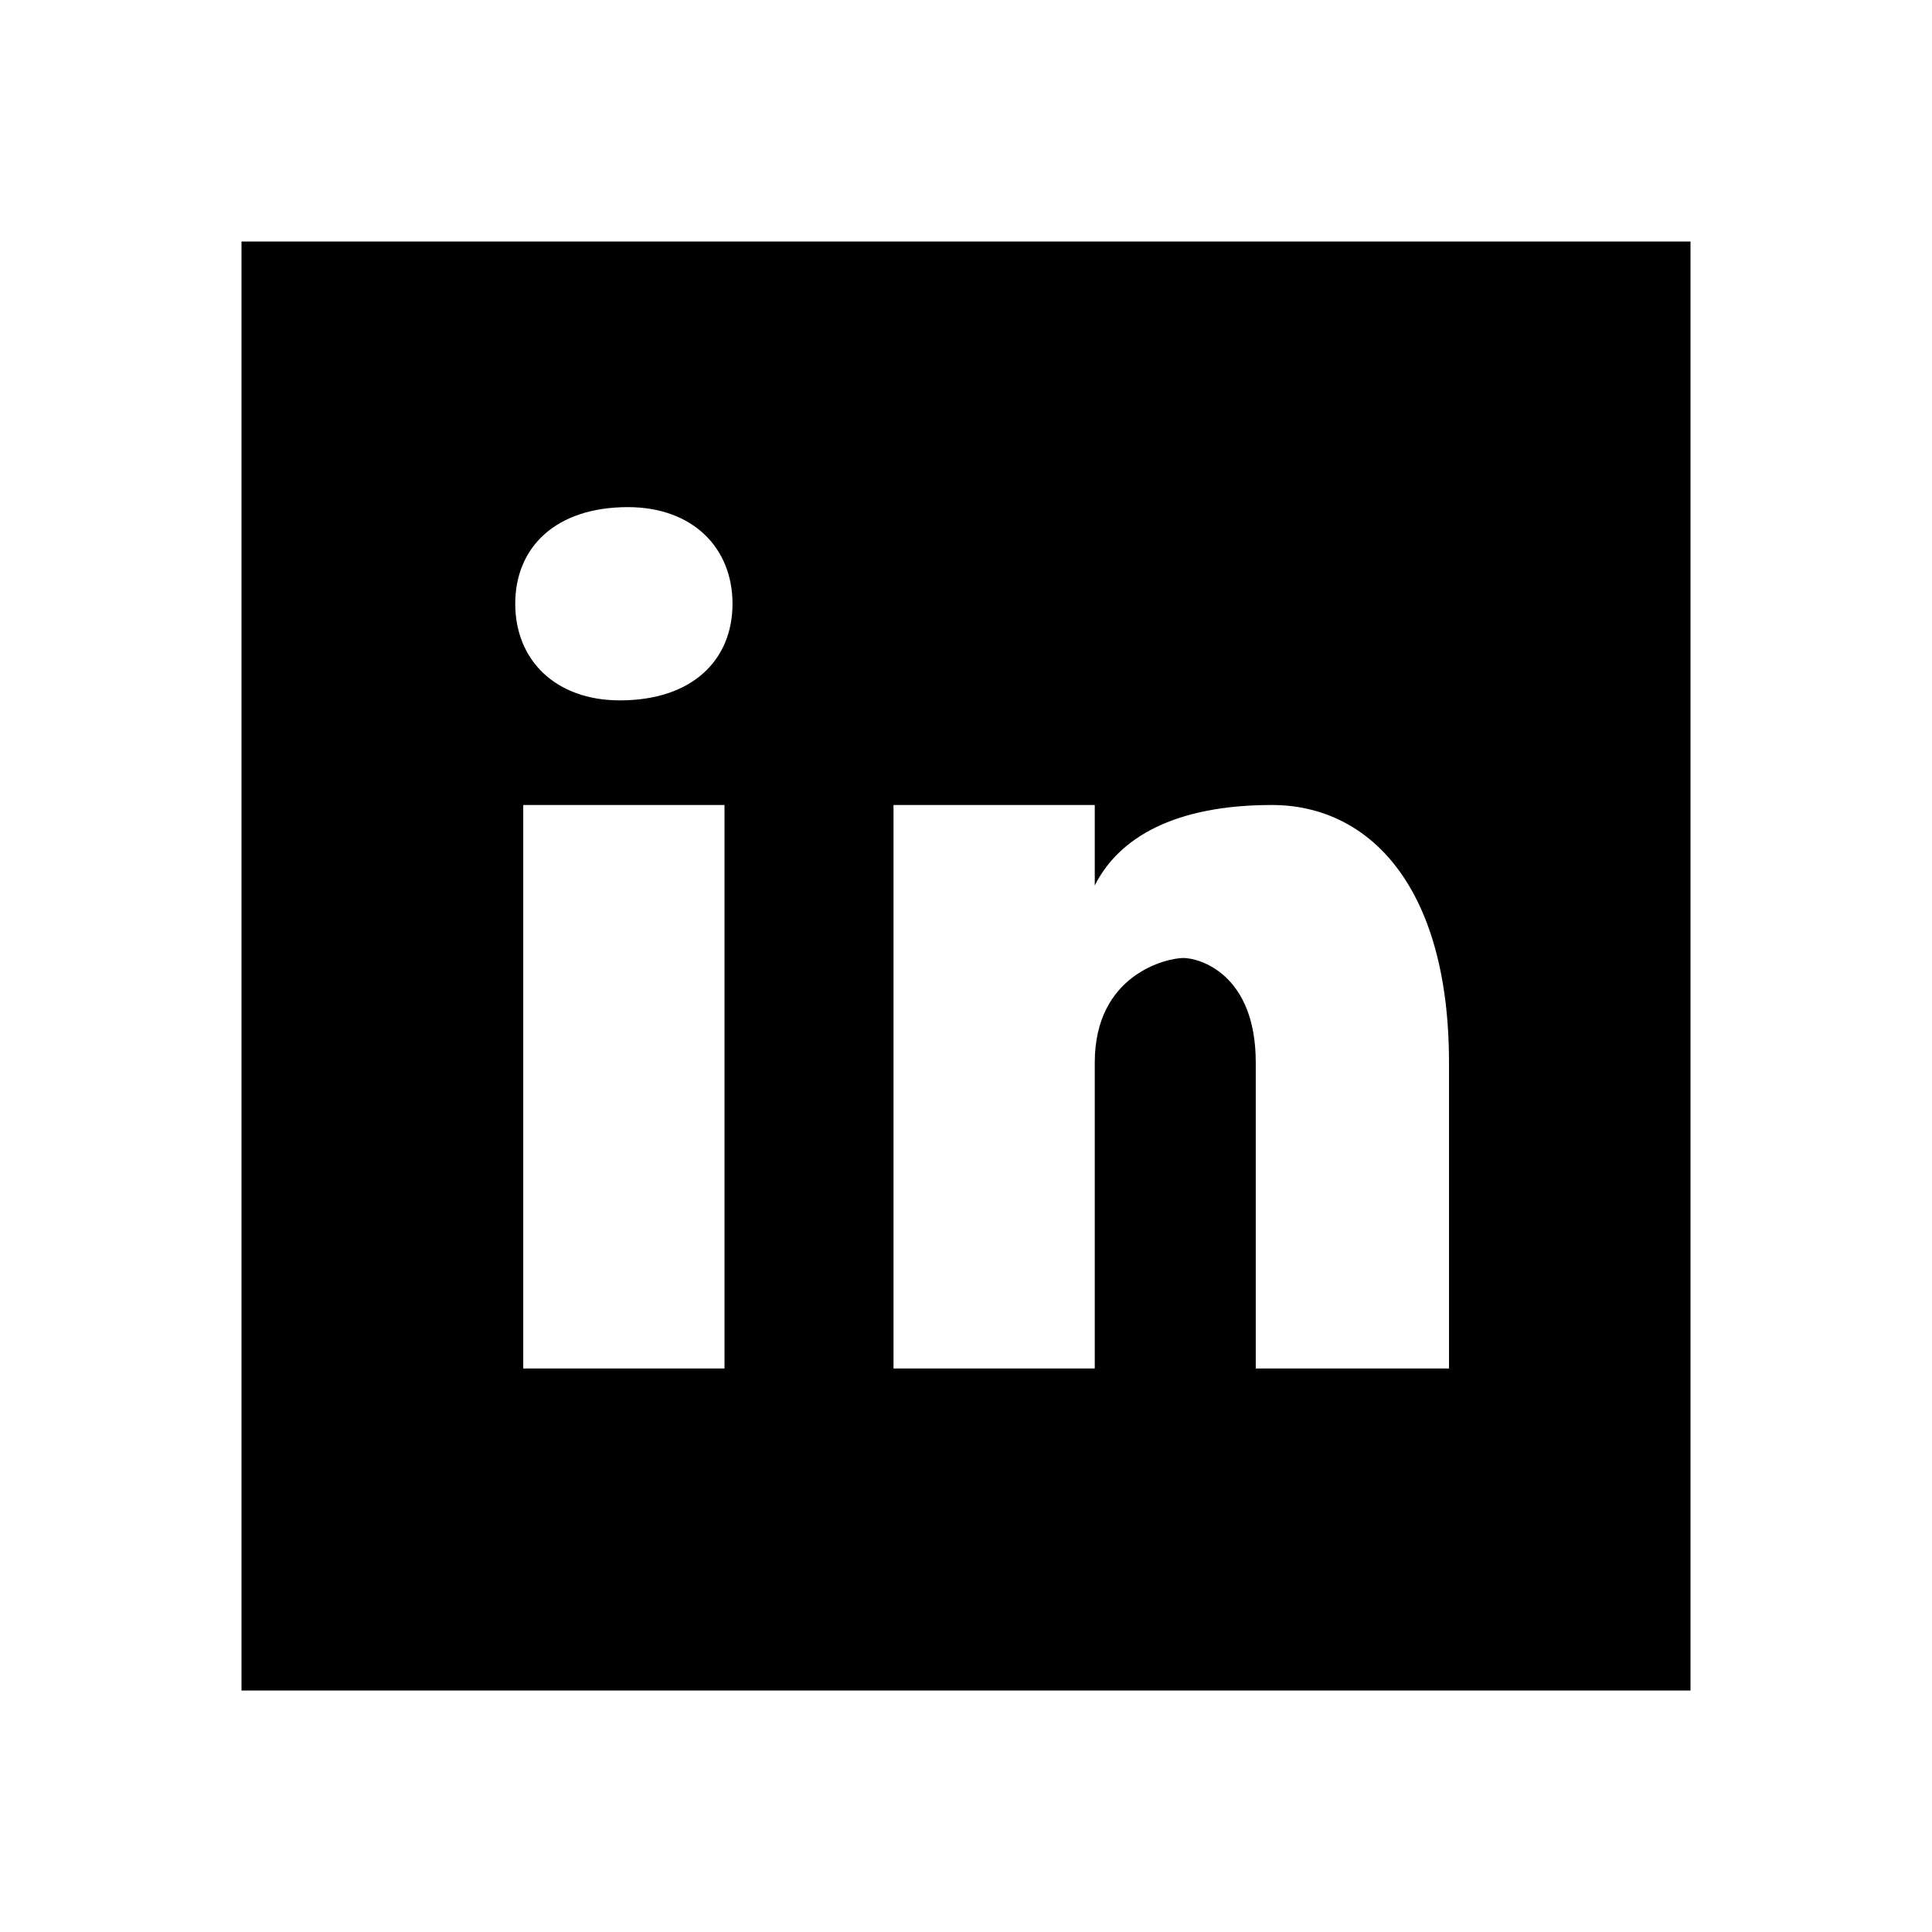 <?xml version="1.0" encoding="UTF-8"?>
<svg xmlns="http://www.w3.org/2000/svg" xmlns:xlink="http://www.w3.org/1999/xlink" viewBox="0 0 96 96" width="96px" height="96px">
<g id="surface252529942">
<path style=" stroke:none;fill-rule:nonzero;fill:rgb(0%,0%,0%);fill-opacity:1;" d="M 12 12 L 12 84 L 84 84 L 84 12 Z M 36 68 L 26 68 L 26 40 L 36 40 Z M 30.801 34.801 C 27.602 34.801 25.602 32.801 25.602 30 C 25.602 27.199 27.602 25.199 31.199 25.199 C 34.398 25.199 36.398 27.199 36.398 30 C 36.398 32.801 34.398 34.801 30.801 34.801 Z M 72 68 L 62.398 68 L 62.398 52.801 C 62.398 48.398 59.602 47.602 58.801 47.602 C 58 47.602 54.398 48.398 54.398 52.801 C 54.398 53.602 54.398 68 54.398 68 L 44.398 68 L 44.398 40 L 54.398 40 L 54.398 44 C 55.602 41.602 58.398 40 63.199 40 C 68 40 72 44 72 52.801 Z M 72 68 "/>
</g>
</svg>
